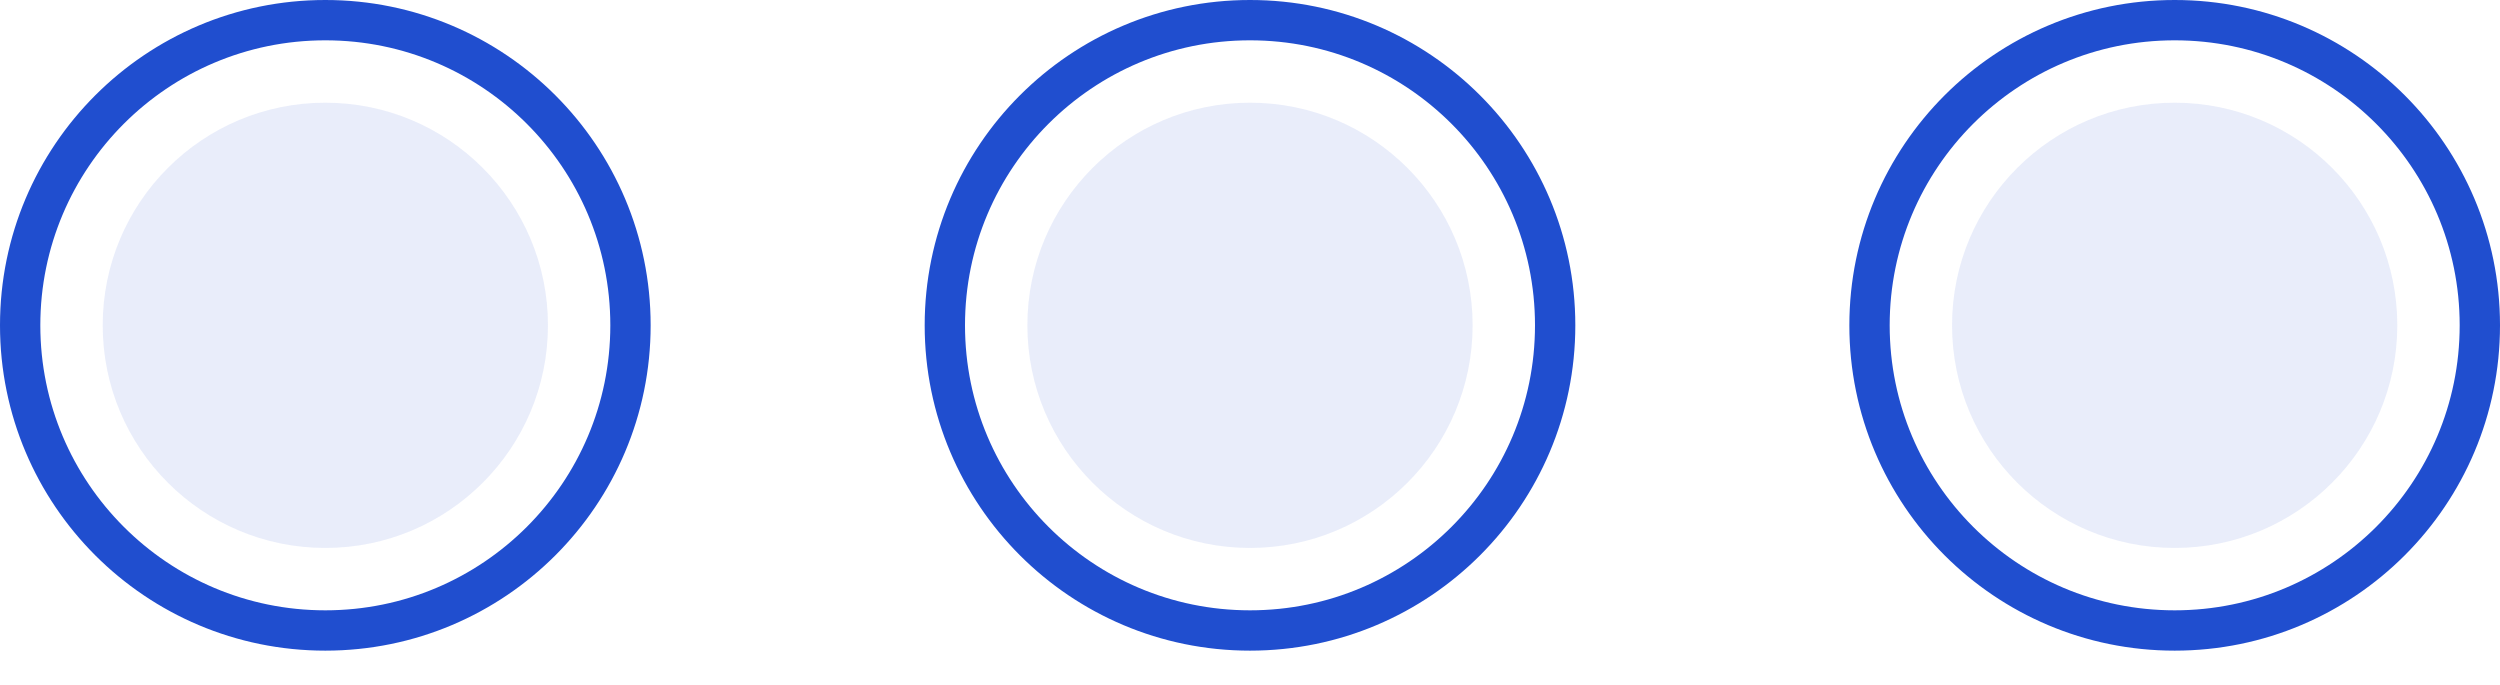 <?xml version="1.0" encoding="utf-8"?>
<svg xmlns="http://www.w3.org/2000/svg" height="17" width="62">
  <g fill="none" fill-rule="evenodd">
    <path d="M-1-24h64v64H-1z"/>
    <g>
      <circle cx="8.068" cy="8.068" r="7.568" stroke="#204ECF"/>
      <circle cx="31" cy="8.068" r="7.568" stroke="#204ECF"/>
      <circle cx="53.932" cy="8.068" r="7.568" stroke="#204ECF"/>
      <circle cx="8.068" cy="8.068" fill="#204ECF" opacity=".1" r="5.521"/>
      <circle cx="31" cy="8.068" fill="#204ECF" opacity=".1" r="5.521"/>
      <circle cx="53.932" cy="8.068" fill="#204ECF" opacity=".1" r="5.521"/>
    </g>
  </g>
</svg>
